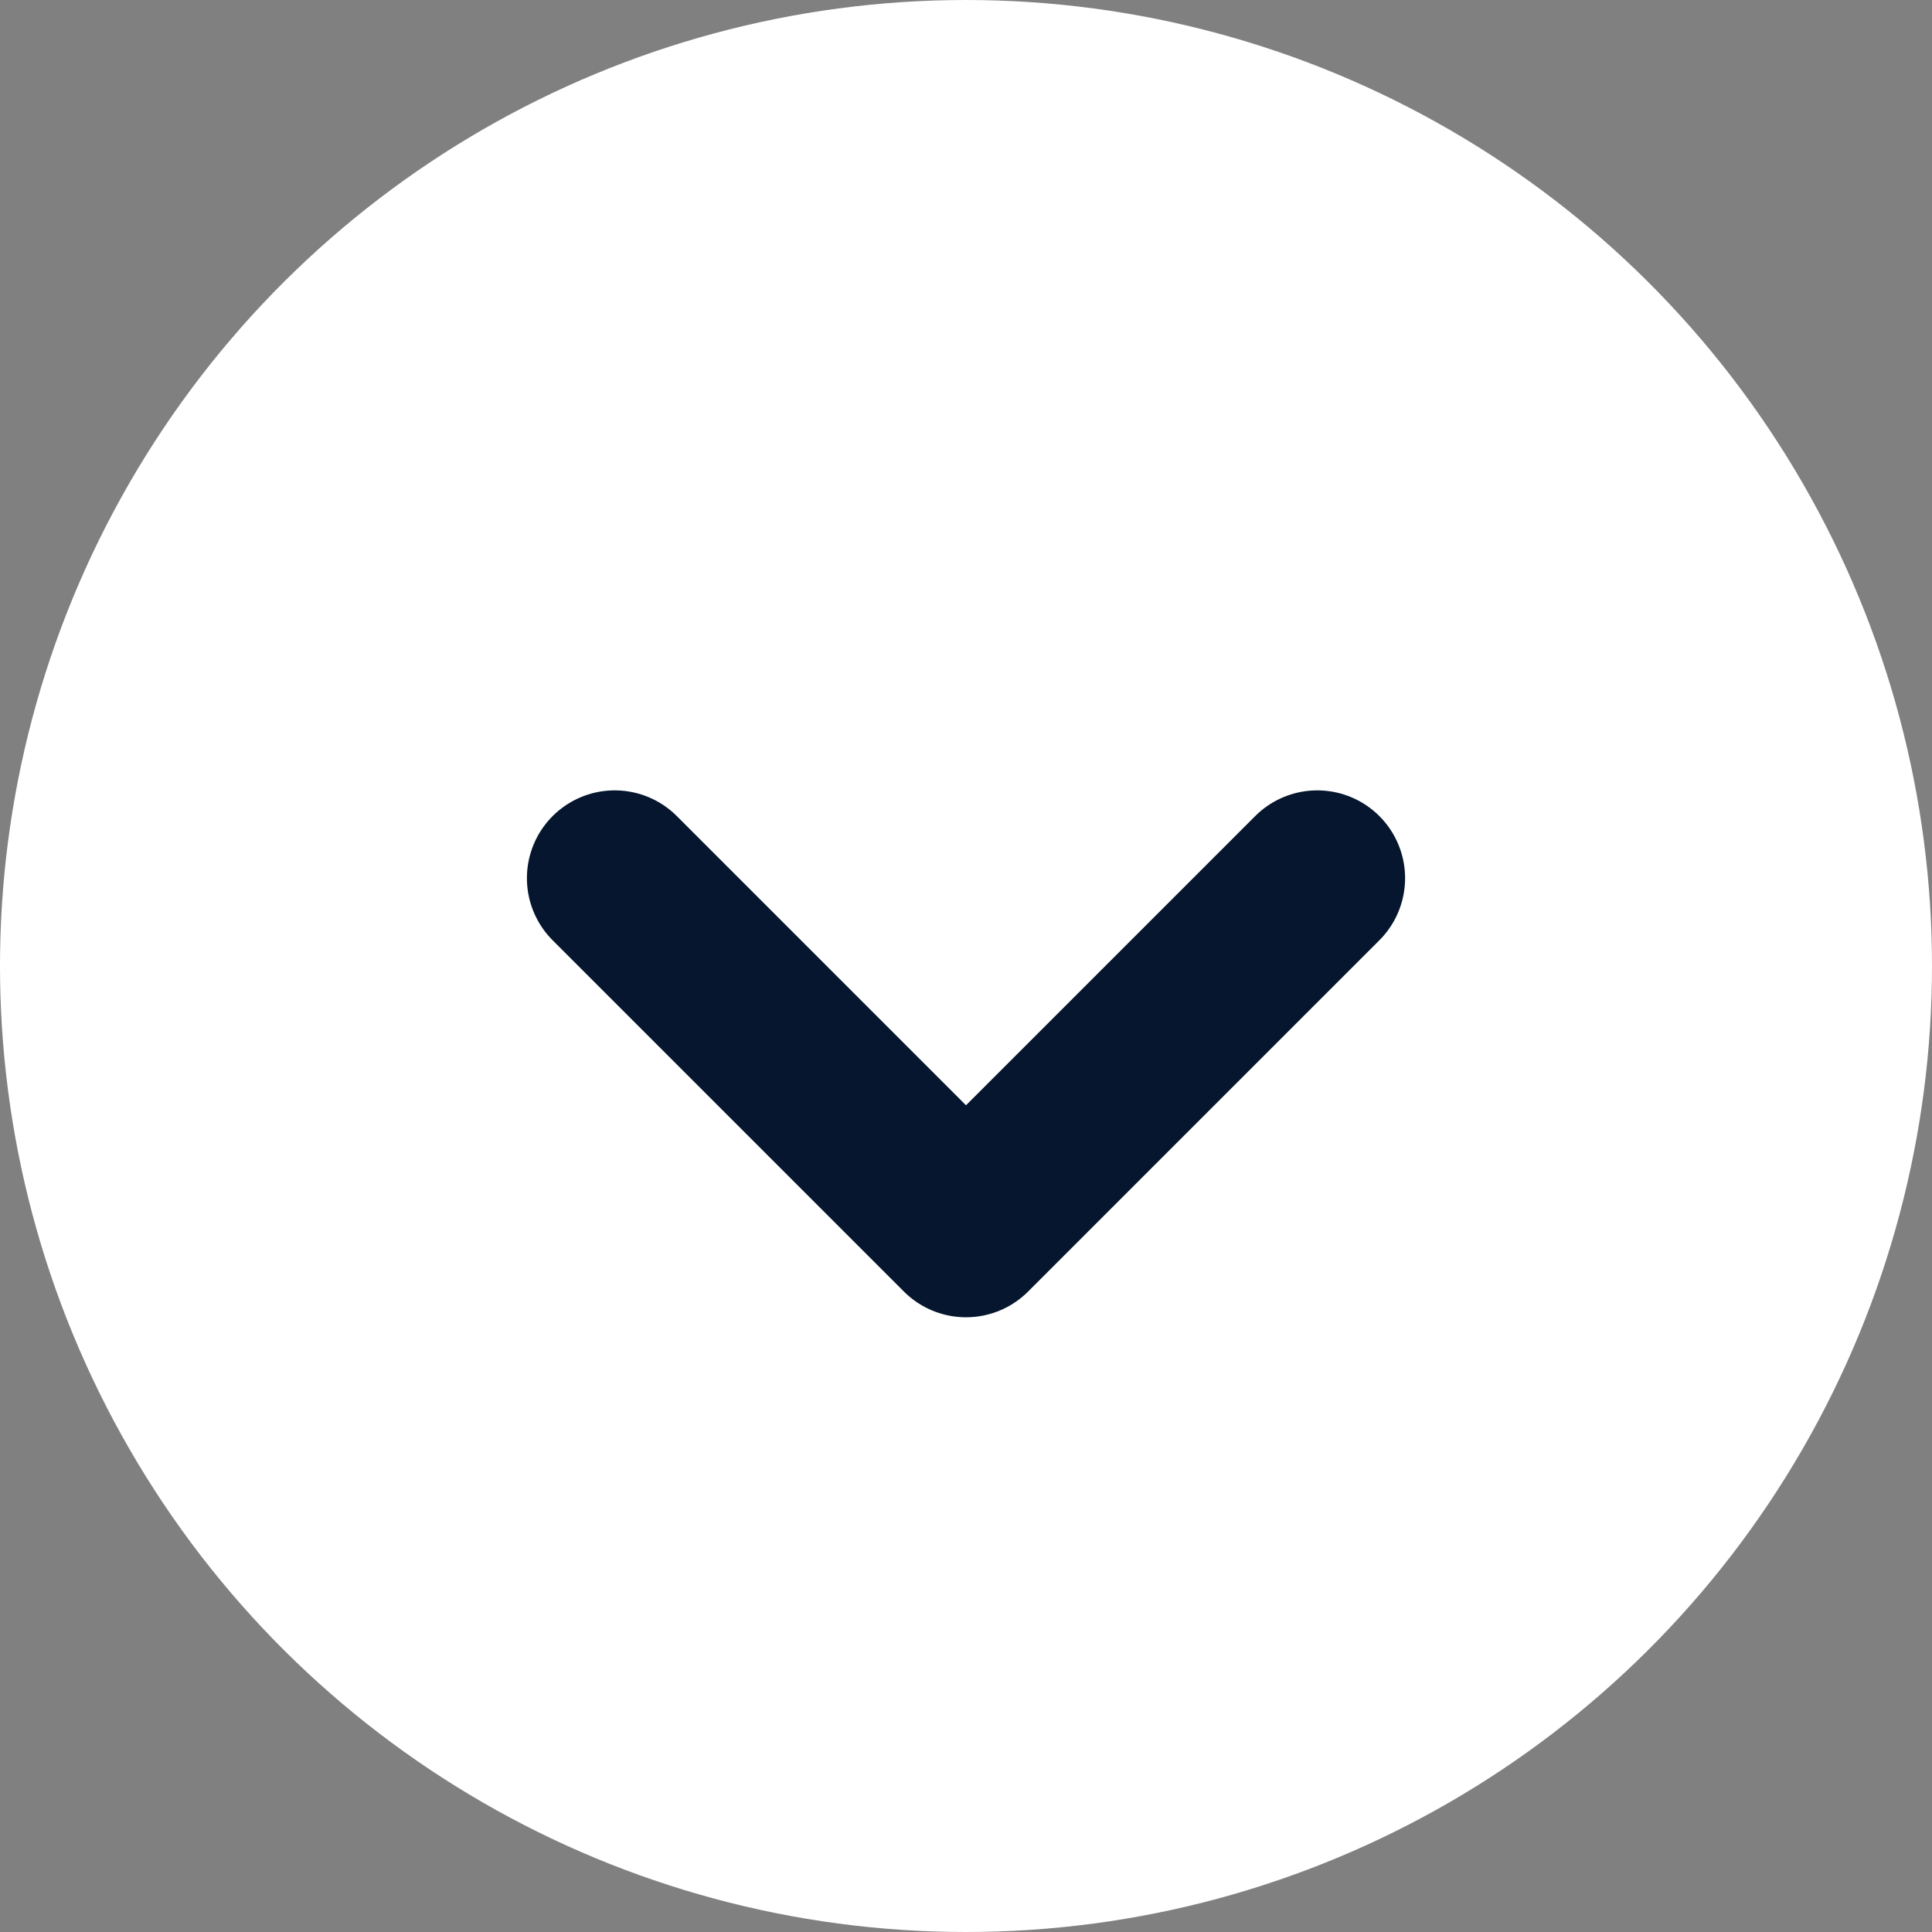 <svg width="22" height="22" viewBox="0 0 22 22" fill="none" xmlns="http://www.w3.org/2000/svg">
<rect x="0" y="0" width="22" height="22" fill="#808080" stroke="none"/>
<ellipse cx="11" cy="11" rx="11" ry="11" transform="rotate(-90 11 11)" fill="white"/>
<path d="M7 10L11 14L15 10" stroke="#05162E" stroke-width="2" stroke-linecap="round" stroke-linejoin="round"/>
</svg>
